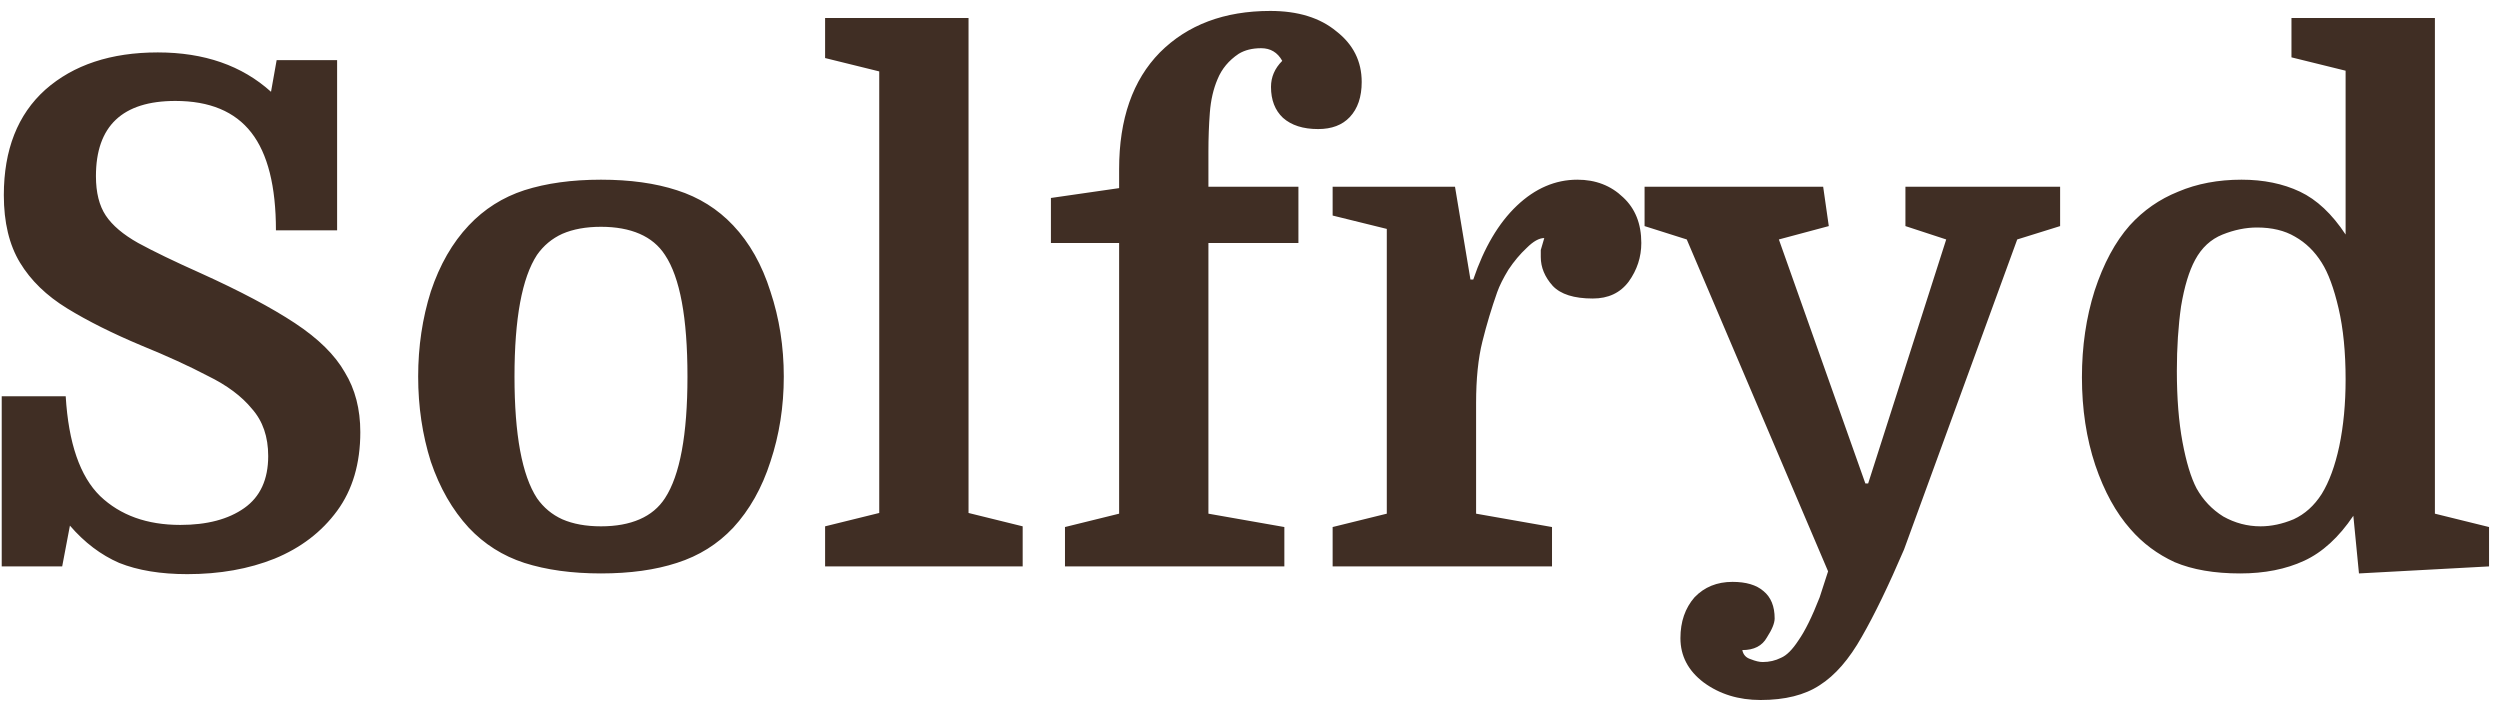 <svg width="128" height="36" viewBox="0 0 128 36" fill="none" xmlns="http://www.w3.org/2000/svg">
<path d="M9.592 29.396C8.224 29.396 7.06 29.204 6.1 28.82C5.164 28.412 4.324 27.776 3.58 26.912L3.184 29H0.088V20.288H3.364C3.508 22.688 4.096 24.392 5.128 25.4C6.16 26.384 7.528 26.876 9.232 26.876C10.6 26.876 11.692 26.588 12.508 26.012C13.324 25.436 13.732 24.548 13.732 23.348C13.732 22.364 13.456 21.56 12.904 20.936C12.376 20.288 11.62 19.724 10.636 19.244C9.676 18.74 8.548 18.224 7.252 17.696C5.764 17.072 4.492 16.436 3.436 15.788C2.38 15.14 1.576 14.36 1.024 13.448C0.472 12.536 0.196 11.384 0.196 9.992C0.196 7.664 0.904 5.864 2.32 4.592C3.76 3.32 5.68 2.684 8.08 2.684C10.456 2.684 12.388 3.356 13.876 4.7L14.164 3.08H17.26V11.792H14.128C14.128 9.536 13.708 7.868 12.868 6.788C12.028 5.708 10.732 5.168 8.98 5.168C6.268 5.168 4.912 6.452 4.912 9.02C4.912 9.86 5.08 10.532 5.416 11.036C5.752 11.54 6.304 12.008 7.072 12.44C7.864 12.872 8.932 13.388 10.276 13.988C12.292 14.9 13.9 15.752 15.1 16.544C16.3 17.336 17.152 18.176 17.656 19.064C18.184 19.928 18.448 20.948 18.448 22.124C18.448 23.732 18.052 25.076 17.26 26.156C16.468 27.236 15.4 28.052 14.056 28.604C12.736 29.132 11.248 29.396 9.592 29.396ZM40.13 19.28C40.13 20.816 39.902 22.268 39.446 23.636C39.014 24.98 38.378 26.108 37.538 27.02C36.746 27.86 35.786 28.46 34.658 28.82C33.554 29.18 32.258 29.36 30.77 29.36C29.282 29.36 27.974 29.18 26.846 28.82C25.742 28.46 24.794 27.86 24.002 27.02C23.162 26.108 22.514 24.98 22.058 23.636C21.626 22.268 21.41 20.816 21.41 19.28C21.41 17.744 21.626 16.292 22.058 14.924C22.514 13.556 23.162 12.428 24.002 11.54C24.794 10.7 25.742 10.1 26.846 9.74C27.974 9.38 29.282 9.2 30.77 9.2C32.258 9.2 33.554 9.38 34.658 9.74C35.786 10.1 36.746 10.7 37.538 11.54C38.378 12.428 39.014 13.556 39.446 14.924C39.902 16.292 40.13 17.744 40.13 19.28ZM27.494 25.508C27.83 25.988 28.262 26.348 28.79 26.588C29.342 26.828 30.002 26.948 30.77 26.948C31.538 26.948 32.198 26.828 32.75 26.588C33.302 26.348 33.734 25.988 34.046 25.508C34.814 24.332 35.198 22.256 35.198 19.28C35.198 17.768 35.102 16.496 34.91 15.464C34.718 14.432 34.43 13.628 34.046 13.052C33.734 12.572 33.302 12.212 32.75 11.972C32.198 11.732 31.538 11.612 30.77 11.612C30.002 11.612 29.342 11.732 28.79 11.972C28.262 12.212 27.83 12.572 27.494 13.052C26.726 14.228 26.342 16.304 26.342 19.28C26.342 22.256 26.726 24.332 27.494 25.508ZM45.017 26.264V3.656L42.245 2.972V0.92H49.589V26.264L52.361 26.948V29H42.245V26.948L45.017 26.264ZM53.807 12.44V10.136L57.299 9.632V8.66C57.299 6.092 57.995 4.1 59.387 2.684C60.803 1.268 62.687 0.56 65.039 0.56C66.455 0.56 67.583 0.908 68.423 1.604C69.287 2.276 69.719 3.14 69.719 4.196C69.719 4.964 69.515 5.564 69.107 5.996C68.723 6.404 68.183 6.608 67.487 6.608C66.719 6.608 66.119 6.416 65.687 6.032C65.279 5.648 65.075 5.12 65.075 4.448C65.075 3.944 65.267 3.5 65.651 3.116C65.411 2.684 65.051 2.468 64.571 2.468C64.115 2.468 63.731 2.564 63.419 2.756C62.915 3.092 62.555 3.524 62.339 4.052C62.123 4.556 61.991 5.132 61.943 5.78C61.895 6.404 61.871 7.064 61.871 7.76V9.56H66.479V12.44H61.871V26.3L65.759 26.984V29H54.527V26.984L57.299 26.3V12.44H53.807ZM79.067 12.188C78.803 12.188 78.504 12.356 78.168 12.692C77.832 13.004 77.519 13.376 77.231 13.808C76.968 14.24 76.775 14.624 76.656 14.96C76.368 15.776 76.115 16.616 75.9 17.48C75.683 18.344 75.576 19.4 75.576 20.648V26.3L79.463 26.984V29H68.231V26.984L71.004 26.3V11.72L68.231 11.036V9.56H74.496L75.287 14.312H75.431C75.984 12.68 76.728 11.42 77.663 10.532C78.6 9.644 79.632 9.2 80.76 9.2C81.695 9.2 82.475 9.5 83.1 10.1C83.724 10.676 84.035 11.456 84.035 12.44C84.035 13.16 83.82 13.82 83.388 14.42C82.956 14.996 82.344 15.284 81.552 15.284C80.591 15.284 79.907 15.068 79.499 14.636C79.091 14.18 78.888 13.688 78.888 13.16C78.888 12.992 78.888 12.872 78.888 12.8C78.912 12.704 78.972 12.5 79.067 12.188ZM103.282 12.26L97.486 28.136C96.694 29.984 95.974 31.472 95.326 32.6C94.678 33.752 93.958 34.58 93.166 35.084C92.398 35.588 91.39 35.84 90.142 35.84C89.014 35.84 88.042 35.54 87.226 34.94C86.434 34.34 86.038 33.584 86.038 32.672C86.038 31.832 86.278 31.136 86.758 30.584C87.262 30.056 87.91 29.792 88.702 29.792C89.398 29.792 89.926 29.948 90.286 30.26C90.67 30.572 90.862 31.04 90.862 31.664C90.862 31.904 90.73 32.228 90.466 32.636C90.226 33.068 89.806 33.284 89.206 33.284C89.254 33.524 89.398 33.68 89.638 33.752C89.878 33.848 90.082 33.896 90.25 33.896C90.586 33.896 90.898 33.824 91.186 33.68C91.474 33.56 91.774 33.26 92.086 32.78C92.422 32.3 92.782 31.568 93.166 30.584L93.598 29.252L86.362 12.26L84.202 11.576V9.56H93.346L93.634 11.576L91.078 12.26L95.506 24.752H95.65L99.646 12.26L97.558 11.576V9.56H105.478V11.576L103.282 12.26ZM106.595 19.316C106.595 17.732 106.811 16.256 107.243 14.888C107.699 13.496 108.299 12.38 109.043 11.54C109.739 10.772 110.567 10.196 111.527 9.812C112.487 9.404 113.567 9.2 114.767 9.2C115.895 9.2 116.891 9.404 117.755 9.812C118.619 10.22 119.399 10.952 120.095 12.008V3.62L117.323 2.936V0.92H124.667V26.3L127.439 26.984V29L120.779 29.36L120.491 26.408C119.747 27.512 118.907 28.28 117.971 28.712C117.035 29.144 115.943 29.36 114.695 29.36C113.375 29.36 112.259 29.168 111.347 28.784C110.459 28.376 109.703 27.812 109.079 27.092C108.335 26.252 107.735 25.16 107.279 23.816C106.823 22.448 106.595 20.948 106.595 19.316ZM120.095 19.424C120.095 18.032 119.975 16.82 119.735 15.788C119.495 14.756 119.207 13.976 118.871 13.448C118.511 12.872 118.055 12.428 117.503 12.116C116.975 11.804 116.327 11.648 115.559 11.648C114.983 11.648 114.395 11.768 113.795 12.008C113.195 12.248 112.727 12.68 112.391 13.304C112.079 13.88 111.839 14.672 111.671 15.68C111.527 16.688 111.455 17.792 111.455 18.992C111.455 20.384 111.551 21.596 111.743 22.628C111.935 23.66 112.175 24.452 112.463 25.004C112.799 25.604 113.255 26.084 113.831 26.444C114.431 26.78 115.067 26.948 115.739 26.948C116.291 26.948 116.855 26.828 117.431 26.588C118.007 26.324 118.487 25.892 118.871 25.292C119.255 24.668 119.555 23.852 119.771 22.844C119.987 21.812 120.095 20.672 120.095 19.424Z" fill="#402E24"/>
</svg>
